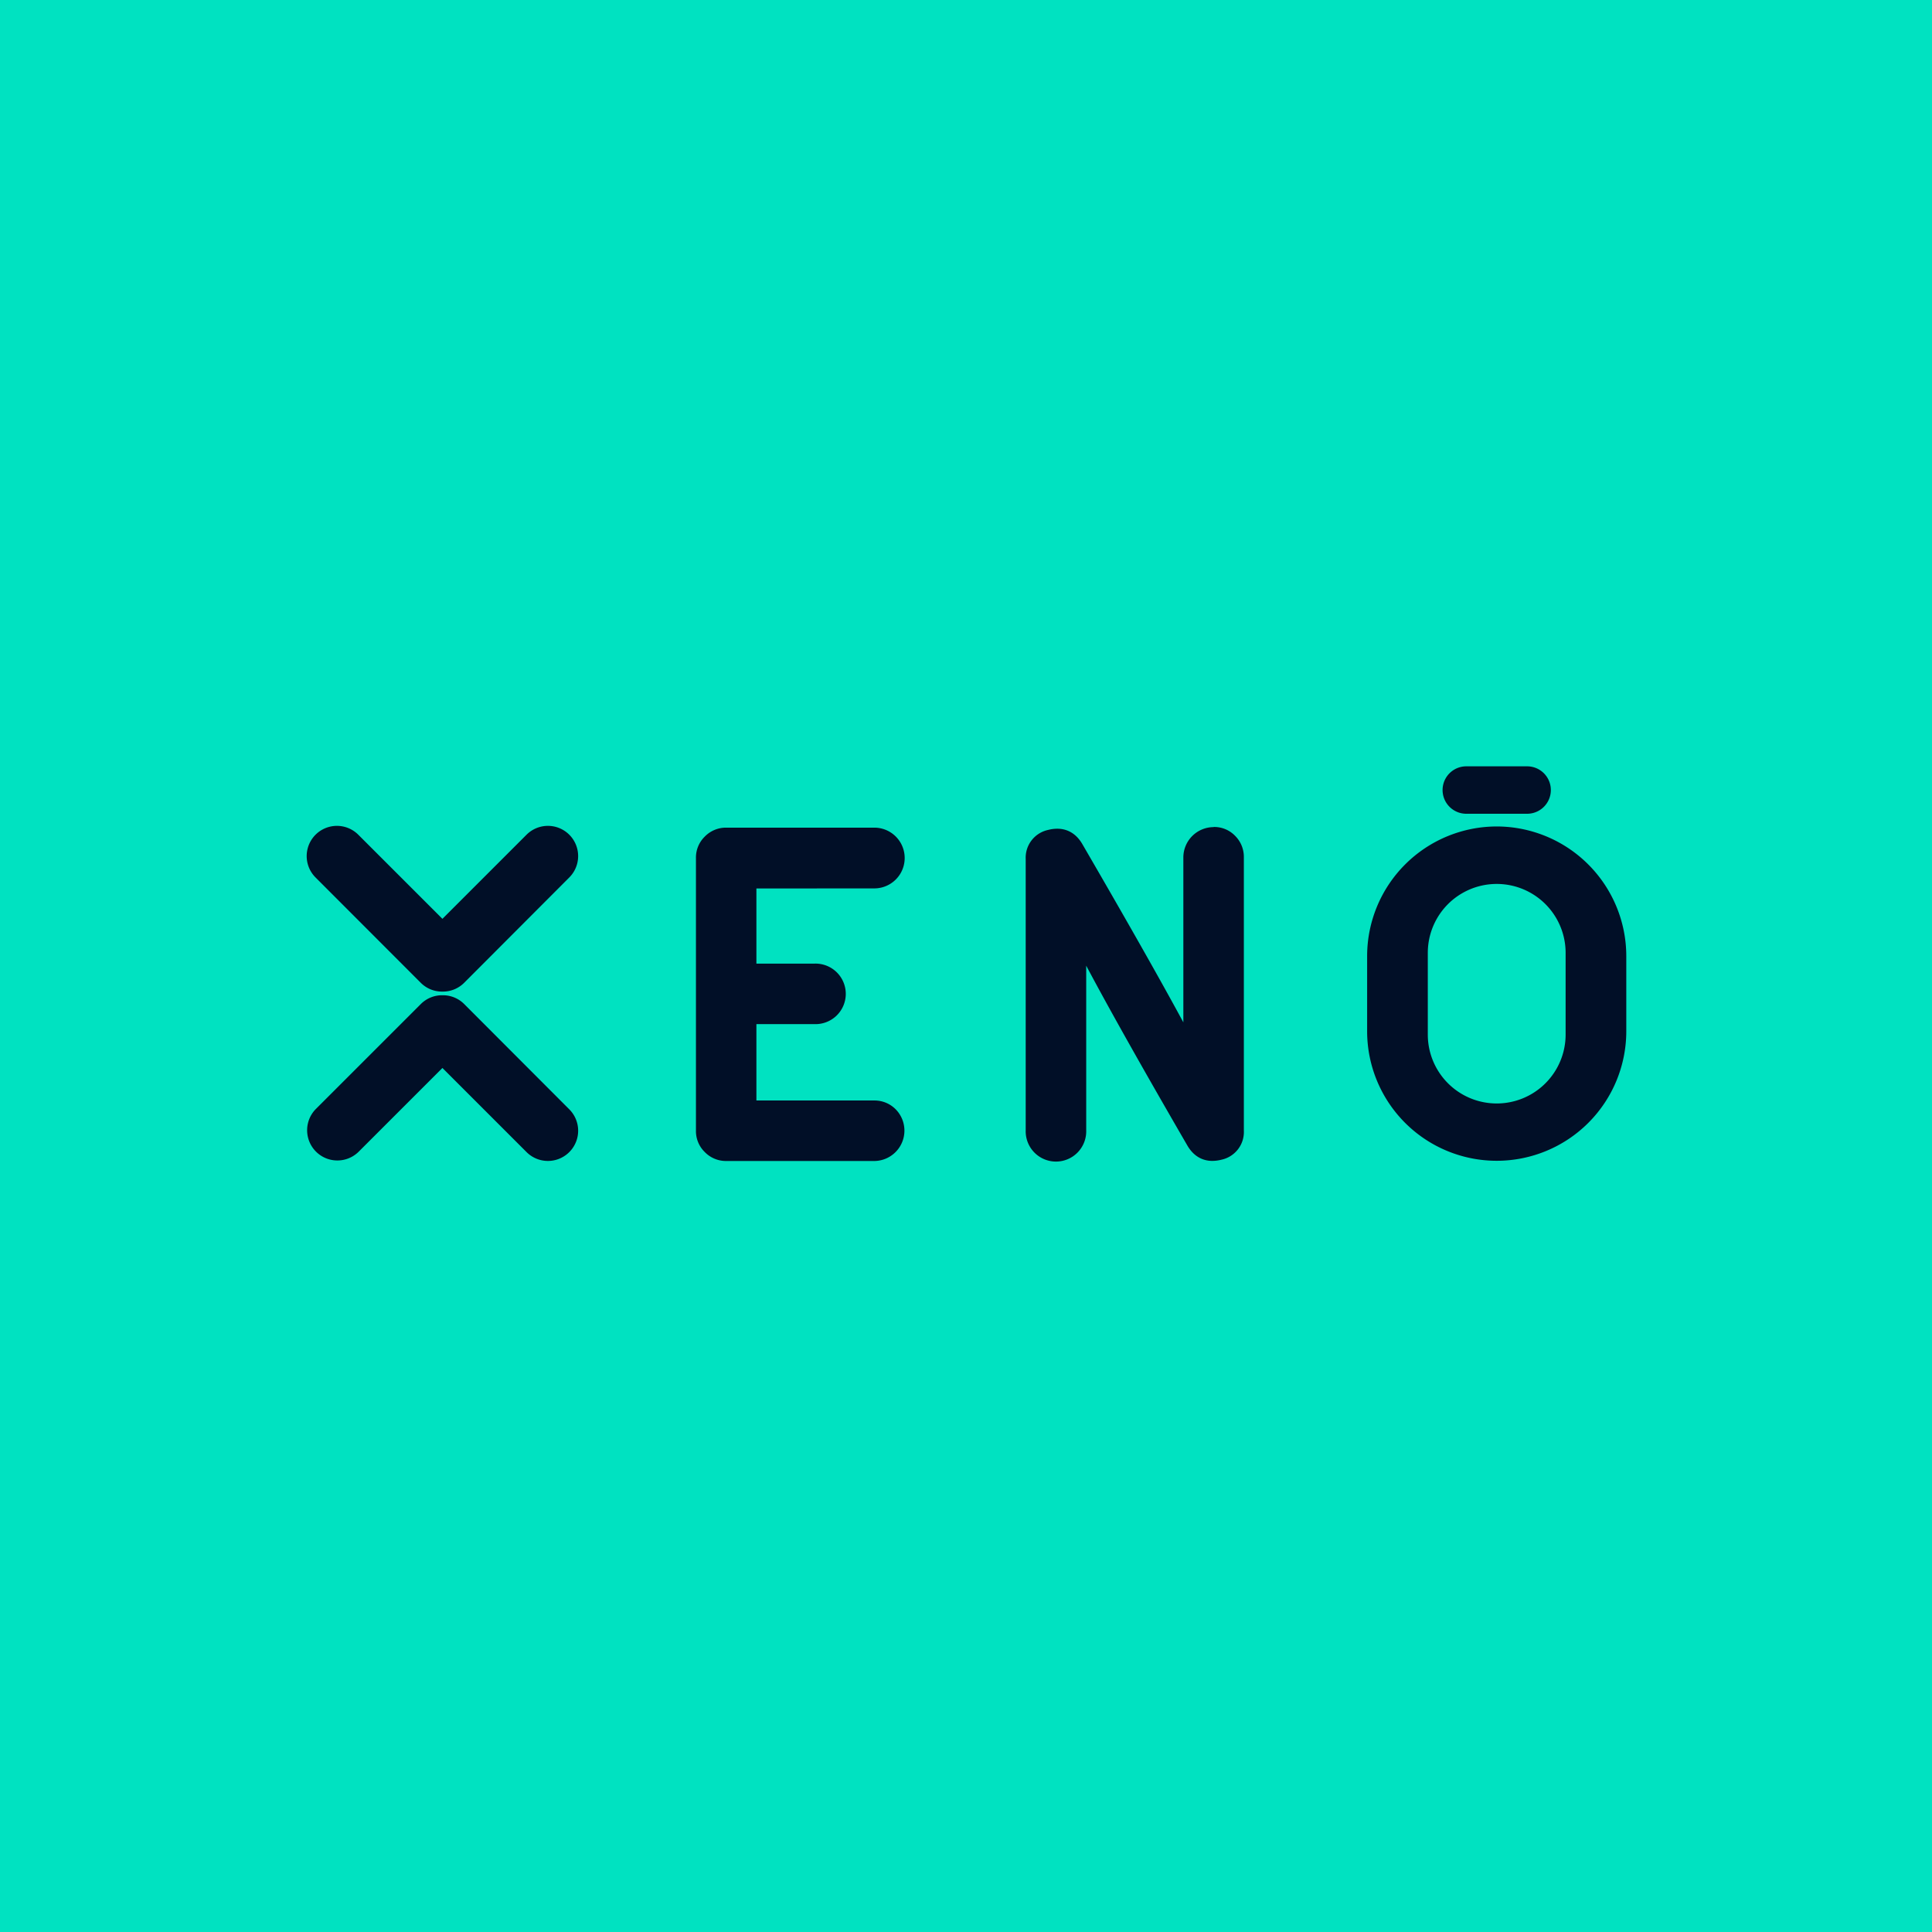<svg id="Layer_1" data-name="Layer 1" xmlns="http://www.w3.org/2000/svg" viewBox="0 0 720 720"><defs><style>.cls-2{fill:#010f27}</style></defs><path fill="#00e2c1" d="M0 0h720v720H0z"/><path class="cls-2" d="M325.83 331.08a11.32 11.32 0 000-22.64h-55.19a11 11 0 00-8 3.34 10.9 10.9 0 00-3.28 8v101.53a10.88 10.88 0 003.26 8 11 11 0 008 3.36h55.19a11.32 11.32 0 007.91-19.34 11.07 11.07 0 00-7.91-3.21h-43.92v-28.46h21.69a11.28 11.28 0 100-22.55h-21.69v-28zM452.31 308.24A11.32 11.32 0 00441 319.47V381c-8.54-15.79-21.2-38.12-37.71-66.54-2.76-4.65-6.56-5.62-9.28-5.62a13.65 13.65 0 00-3.4.45 10.58 10.58 0 00-8.36 10.87v101.11a11.28 11.28 0 1022.55 0v-61.39c8.56 16.12 21.25 38.66 37.77 67.15 2.76 4.63 6.52 5.6 9.2 5.6a13.78 13.78 0 003.42-.44 10.58 10.58 0 008.36-10.88V319.47a11.05 11.05 0 00-3.28-8 10.81 10.81 0 00-8-3.28M156.8 366.25a11.17 11.17 0 008 3.29h.2a11.21 11.21 0 008-3.3L212.16 327a11.26 11.26 0 10-15.94-15.92l-31.34 31.34-31.35-31.34A11.26 11.26 0 00117.59 327zM173 374.19a11.19 11.19 0 00-8-3.29h-.19a11.17 11.17 0 00-8 3.3l-39.21 39.2a11.27 11.27 0 0015.94 15.93L164.88 398l31.35 31.35a11.26 11.26 0 1015.93-15.93zM557.78 308a48.34 48.34 0 00-48.29 48.3v28a48.29 48.29 0 0096.58 0v-28a48.35 48.35 0 00-48.29-48.3m-25.68 47.1a25.68 25.68 0 0151.36 0v30.45a25.68 25.68 0 01-51.36 0zM546.15 303.26h23.26a8.84 8.84 0 000-17.67h-23.26a8.84 8.84 0 000 17.67"/></svg>